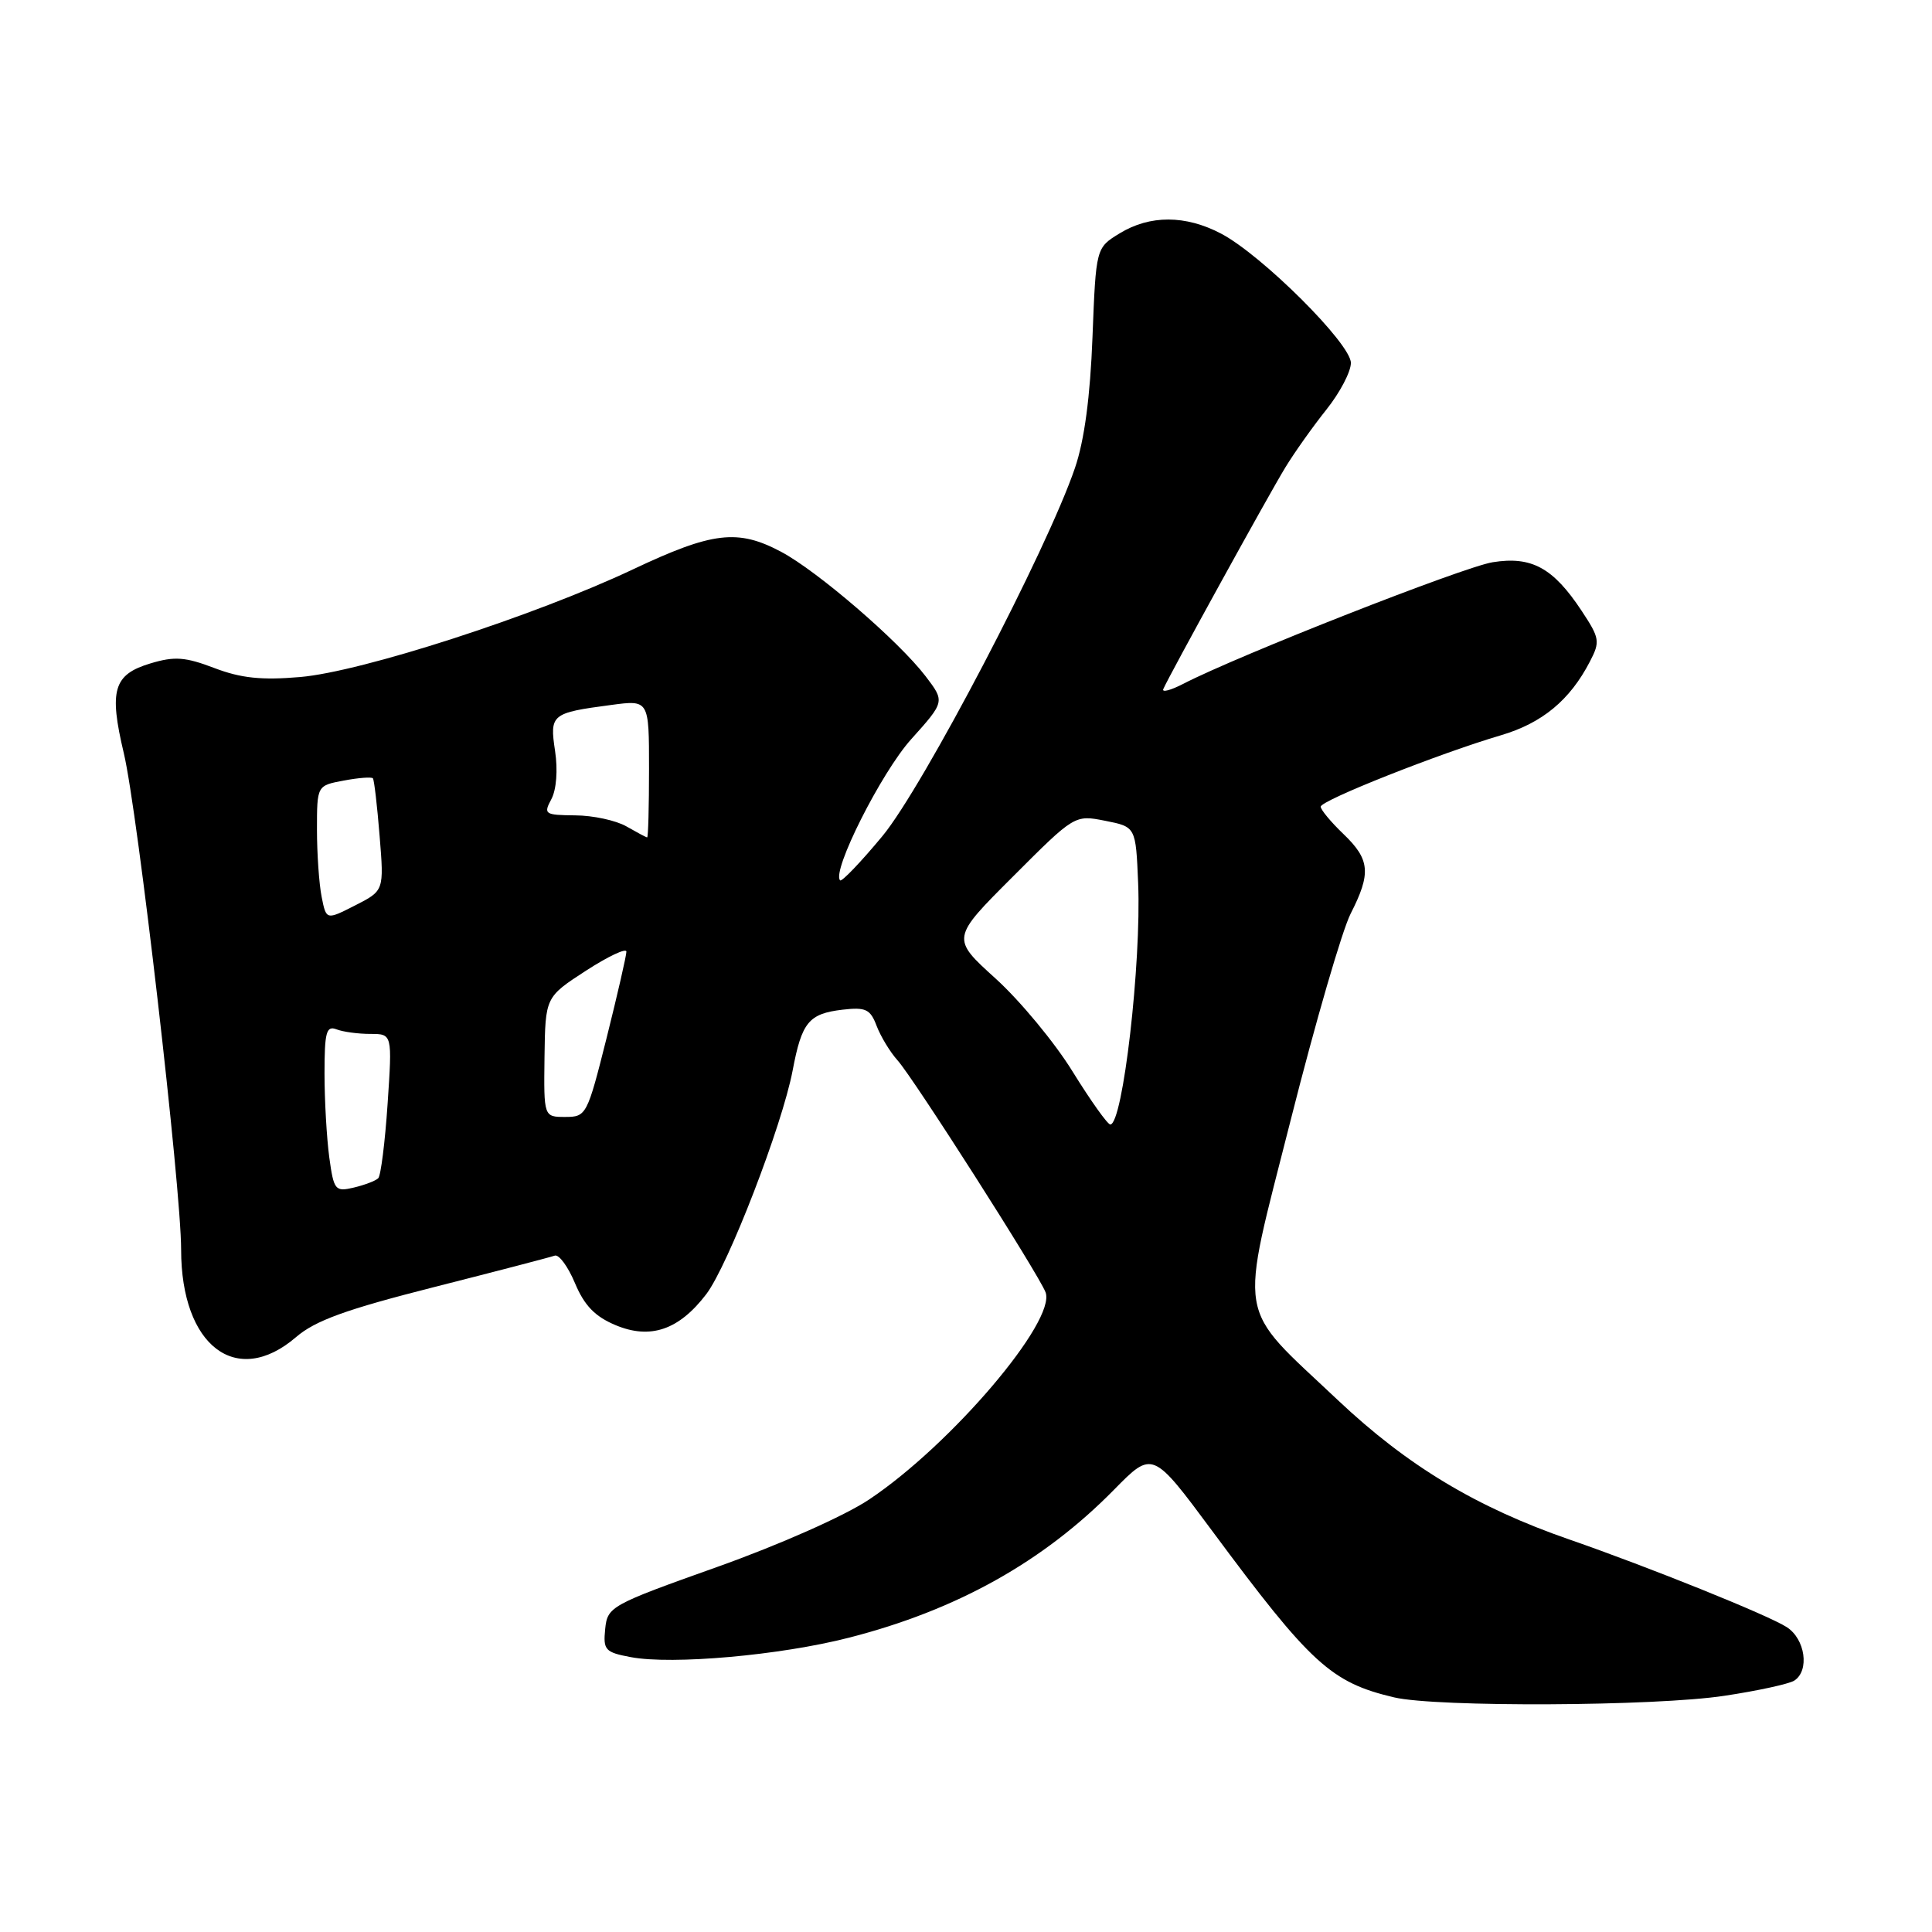 <?xml version="1.0" encoding="UTF-8" standalone="no"?>
<!DOCTYPE svg PUBLIC "-//W3C//DTD SVG 1.1//EN" "http://www.w3.org/Graphics/SVG/1.1/DTD/svg11.dtd" >
<svg xmlns="http://www.w3.org/2000/svg" xmlns:xlink="http://www.w3.org/1999/xlink" version="1.1" viewBox="0 0 256 256">
 <g >
 <path fill="currentColor"
d=" M 228.50 224.70 C 232.90 224.04 237.06 223.13 237.75 222.69 C 239.80 221.37 239.21 217.18 236.75 215.60 C 234.31 214.02 218.41 207.62 208.00 204.01 C 195.64 199.73 186.51 194.24 177.27 185.52 C 163.65 172.65 164.14 175.60 171.06 148.27 C 174.29 135.49 177.85 123.25 178.97 121.06 C 181.70 115.70 181.54 113.89 178.00 110.50 C 176.35 108.92 175.00 107.29 175.00 106.89 C 175.00 106.06 190.70 99.84 198.87 97.43 C 204.34 95.82 208.02 92.78 210.67 87.66 C 212.05 85.01 211.97 84.56 209.57 80.93 C 205.80 75.23 202.94 73.67 197.78 74.50 C 193.89 75.13 164.04 86.86 156.79 90.61 C 155.13 91.47 153.94 91.78 154.14 91.31 C 154.83 89.67 168.15 65.47 170.32 61.93 C 171.52 59.96 173.96 56.52 175.75 54.28 C 177.54 52.04 179.00 49.26 179.00 48.09 C 179.00 45.54 167.20 33.79 161.79 30.95 C 157.09 28.48 152.37 28.47 148.36 30.92 C 145.22 32.84 145.22 32.84 144.76 44.67 C 144.46 52.55 143.69 58.34 142.44 62.00 C 138.76 72.83 122.30 104.30 116.93 110.78 C 114.07 114.23 111.54 116.87 111.32 116.65 C 110.16 115.49 116.77 102.37 120.72 97.97 C 125.21 92.97 125.21 92.97 122.65 89.61 C 119.11 84.97 108.33 75.68 103.51 73.12 C 97.76 70.06 94.42 70.46 83.88 75.44 C 70.82 81.61 47.95 89.01 39.77 89.71 C 34.66 90.15 31.92 89.86 28.41 88.52 C 24.55 87.05 23.14 86.94 19.95 87.90 C 15.03 89.37 14.42 91.45 16.41 99.82 C 18.24 107.51 24.00 157.39 24.00 165.58 C 24.00 178.36 31.34 183.95 39.22 177.18 C 41.77 174.98 45.84 173.51 57.50 170.55 C 65.74 168.46 72.94 166.58 73.50 166.38 C 74.05 166.17 75.26 167.81 76.19 170.03 C 77.43 172.99 78.84 174.45 81.57 175.59 C 86.18 177.52 89.96 176.23 93.58 171.49 C 96.49 167.67 103.64 149.15 105.03 141.84 C 106.24 135.44 107.16 134.32 111.63 133.79 C 114.72 133.43 115.32 133.72 116.16 135.94 C 116.70 137.35 117.94 139.40 118.93 140.50 C 121.05 142.86 137.61 168.81 138.54 171.23 C 139.99 175.03 126.01 191.46 115.15 198.70 C 111.92 200.86 103.29 204.69 95.00 207.64 C 80.90 212.66 80.49 212.89 80.19 215.85 C 79.91 218.64 80.18 218.94 83.59 219.58 C 89.08 220.61 103.39 219.34 112.50 217.00 C 126.76 213.35 138.24 206.94 147.61 197.40 C 152.72 192.20 152.72 192.20 160.61 202.84 C 173.69 220.49 176.37 222.94 184.72 224.91 C 190.33 226.23 219.31 226.10 228.50 224.70 Z  M 43.63 153.35 C 43.29 150.80 43.00 145.81 43.00 142.25 C 43.00 136.77 43.24 135.88 44.58 136.39 C 45.45 136.73 47.47 137.00 49.07 137.00 C 51.98 137.00 51.98 137.00 51.36 146.25 C 51.02 151.34 50.46 155.78 50.12 156.12 C 49.78 156.46 48.32 157.02 46.88 157.36 C 44.41 157.94 44.23 157.72 43.63 153.35 Z  M 142.14 142.01 C 139.77 138.16 135.17 132.61 131.93 129.67 C 126.03 124.33 126.03 124.33 134.22 116.15 C 142.40 107.96 142.40 107.96 146.45 108.76 C 150.50 109.56 150.50 109.56 150.81 117.03 C 151.25 127.59 148.78 149.00 147.12 149.00 C 146.76 149.00 144.52 145.85 142.14 142.01 Z  M 72.15 140.06 C 72.26 132.12 72.26 132.12 77.63 128.63 C 80.58 126.72 83.00 125.58 83.00 126.10 C 83.00 126.63 81.82 131.77 80.38 137.53 C 77.81 147.76 77.69 148.00 74.90 148.00 C 72.05 148.00 72.05 148.00 72.15 140.06 Z  M 42.62 118.84 C 42.28 117.14 42.00 113.13 42.00 109.92 C 42.00 104.09 42.00 104.09 45.55 103.43 C 47.50 103.06 49.24 102.93 49.41 103.13 C 49.58 103.33 49.98 106.77 50.30 110.76 C 50.89 118.02 50.89 118.02 47.06 119.97 C 43.23 121.92 43.23 121.92 42.62 118.84 Z  M 83.00 109.50 C 81.62 108.71 78.57 108.05 76.21 108.04 C 72.17 108.00 71.99 107.88 73.06 105.89 C 73.73 104.63 73.93 102.03 73.55 99.51 C 72.82 94.65 73.05 94.46 80.99 93.41 C 86.00 92.74 86.00 92.74 86.00 101.87 C 86.00 106.89 85.89 110.98 85.75 110.96 C 85.61 110.95 84.38 110.29 83.00 109.50 Z "/>
</g>
</svg>